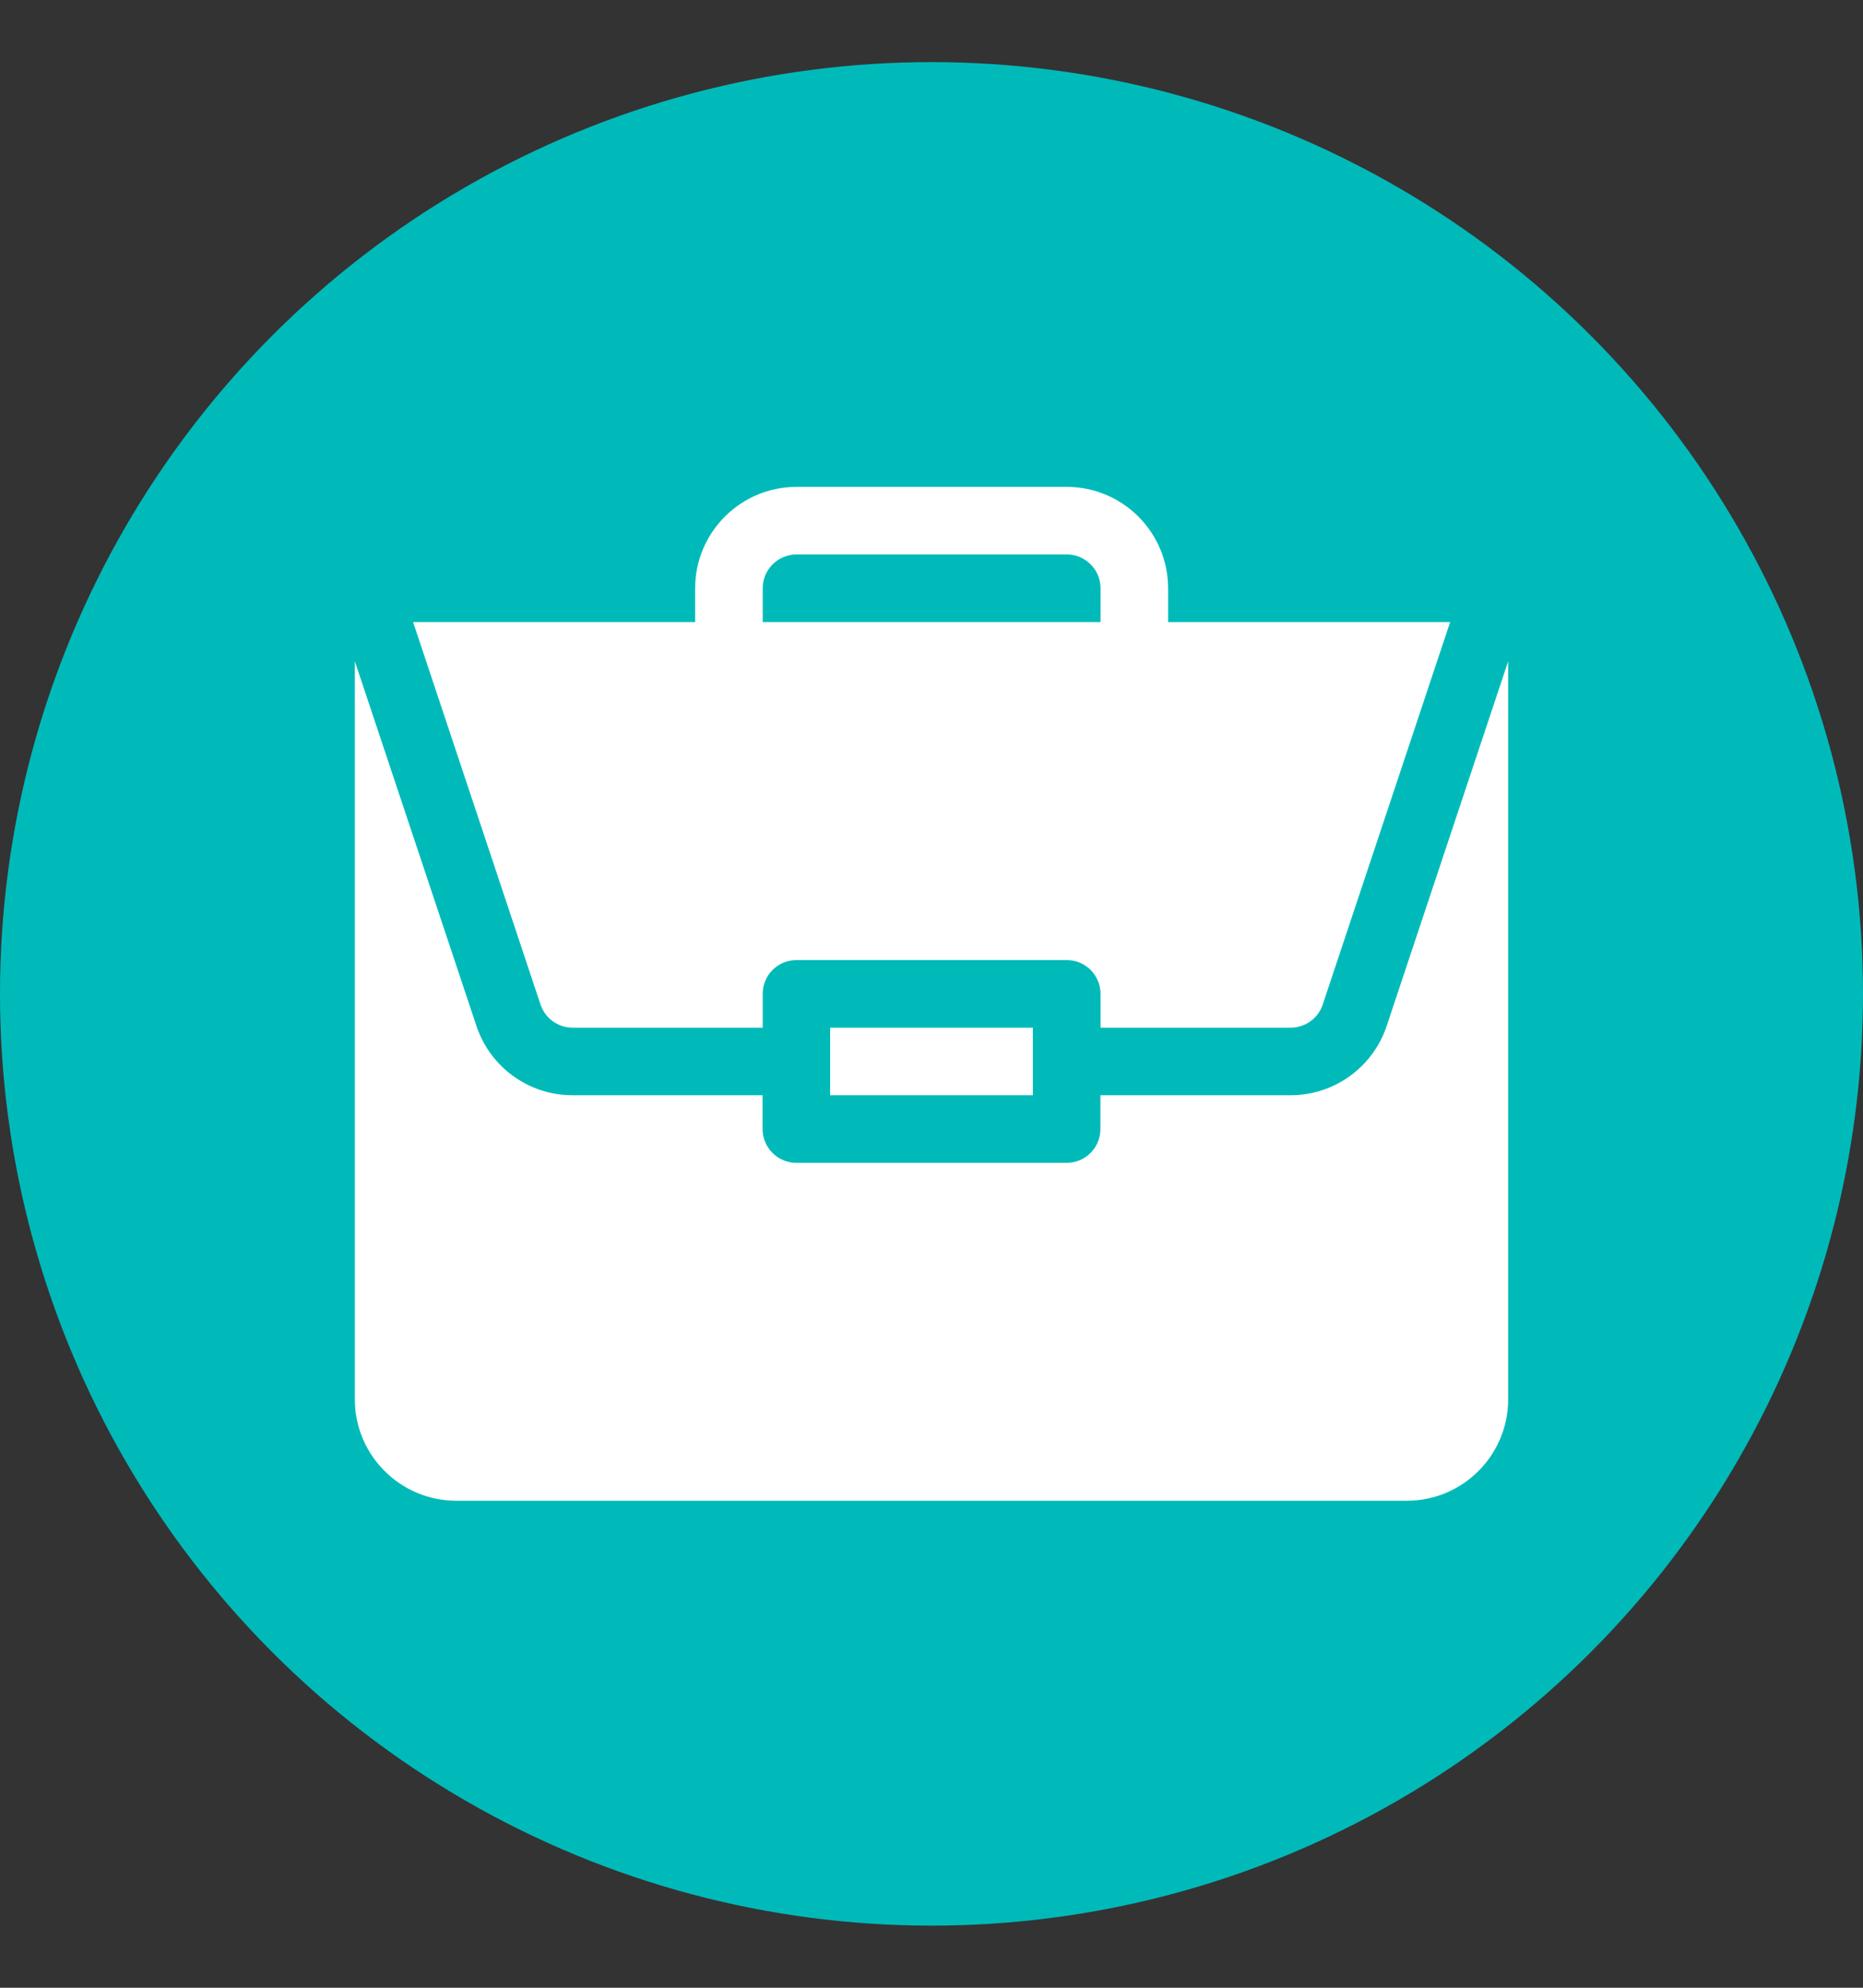 <svg width="15" height="16" viewBox="0 0 15 16" fill="none" xmlns="http://www.w3.org/2000/svg">
<rect x="0" y="0" width="15" height="16" fill="#333333" stroke="none"/>
<circle cx="7.5" cy="8" r="7.5" fill="#00BABA"/>
<g clip-path="url(#clip0_2177_2057)">
<path d="M6.684 8.272H8.316V8.816H6.684V8.272Z" fill="white"/>
<path d="M10.391 8.816H8.86V9.088C8.86 9.238 8.739 9.36 8.588 9.36H6.412C6.262 9.36 6.14 9.238 6.14 9.088V8.816H4.61C4.258 8.816 3.947 8.591 3.836 8.258L2.857 5.323V11.264C2.857 11.714 3.224 12.08 3.674 12.08H11.327C11.777 12.08 12.143 11.714 12.143 11.264V5.323L11.165 8.258C11.054 8.591 10.742 8.816 10.391 8.816Z" fill="white"/>
<path d="M8.589 3.919H6.413C5.963 3.919 5.597 4.285 5.597 4.735V5.007H3.326L4.352 8.086C4.389 8.197 4.493 8.272 4.61 8.272H6.141V8C6.141 7.849 6.262 7.728 6.413 7.728H8.589C8.739 7.728 8.861 7.849 8.861 8V8.272H10.392C10.509 8.272 10.613 8.197 10.65 8.086L11.676 5.007H9.405V4.735C9.405 4.285 9.039 3.919 8.589 3.919ZM6.141 5.007V4.735C6.141 4.585 6.263 4.463 6.413 4.463H8.589C8.739 4.463 8.861 4.585 8.861 4.735V5.007H6.141Z" fill="white"/>
</g>
<defs>
<clipPath id="clip0_2177_2057">
<rect width="9.286" height="9.286" fill="white" transform="translate(2.857 3.357)"/>
</clipPath>
</defs>
</svg>
